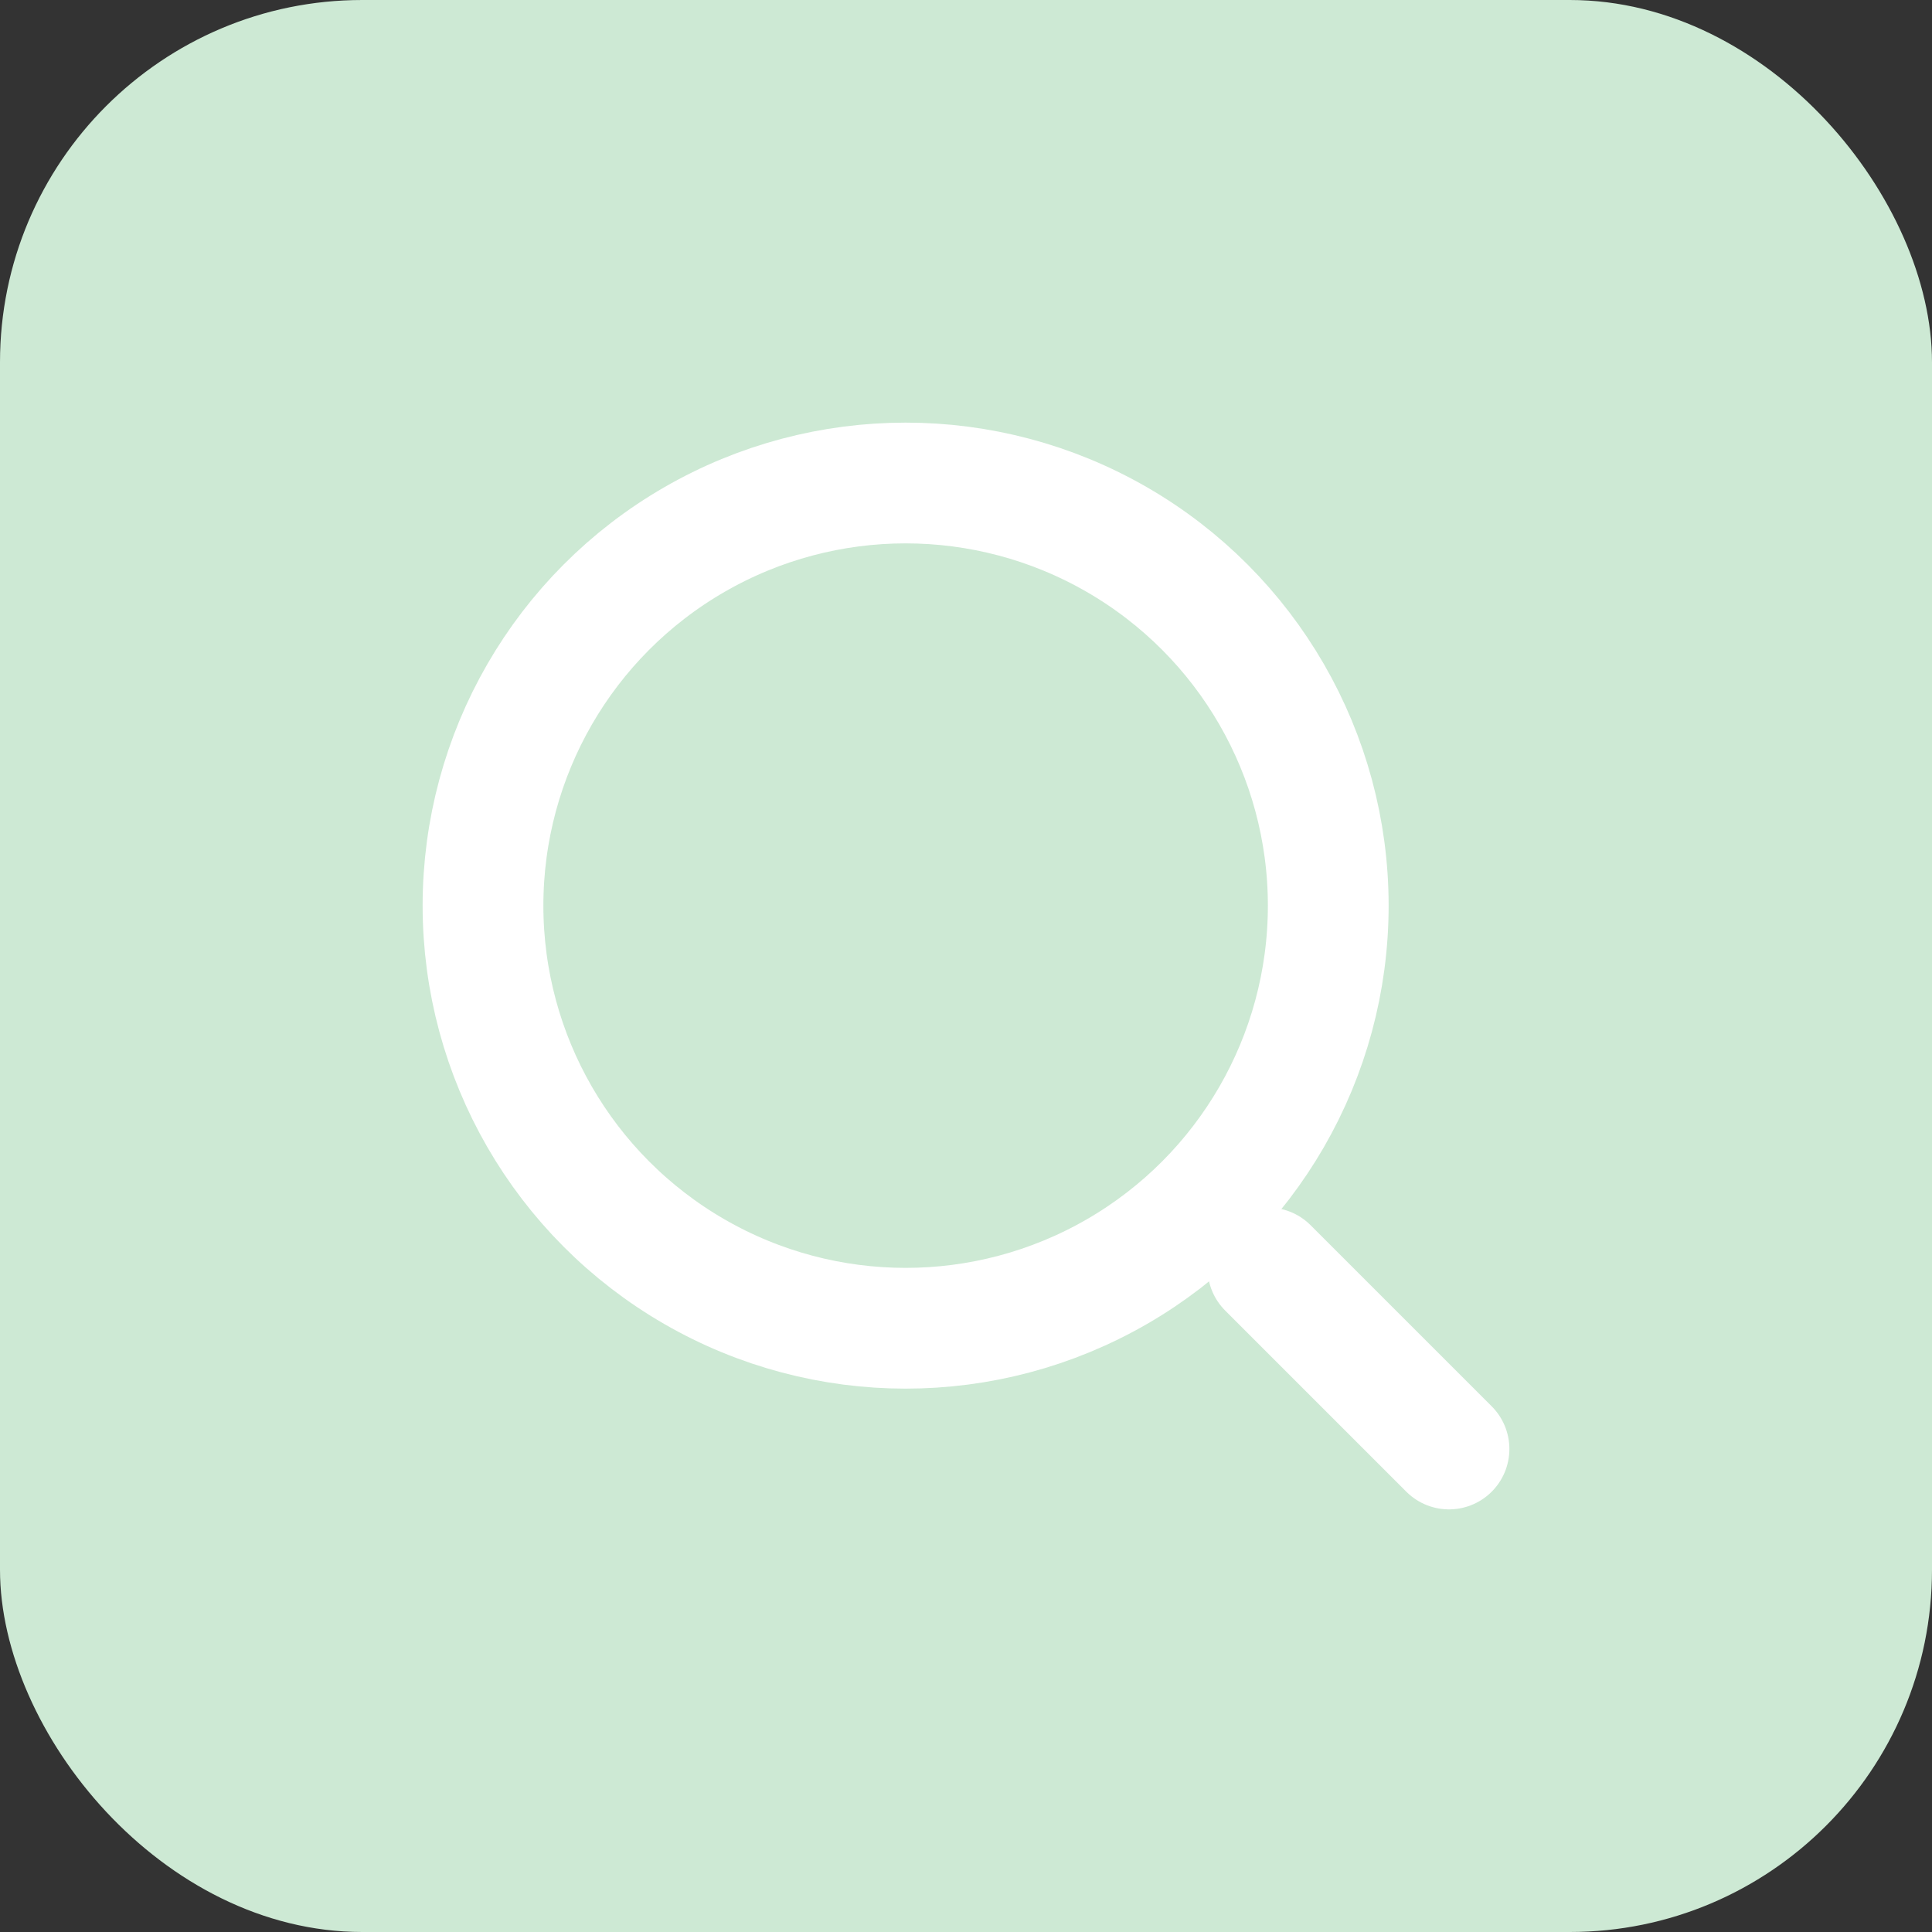 <svg width="32" height="32" viewBox="0 0 32 32" fill="none" xmlns="http://www.w3.org/2000/svg">
<rect x="0" y="0" width="32" height="32" fill="#333333" stroke="none"/>
<rect width="32" height="32" rx="6" fill="#CDE9D4"/>
<circle cx="15" cy="15" r="7" stroke="white" stroke-width="2"/>
<path d="M24 24L21 21" stroke="white" stroke-width="2" stroke-linecap="round"/>
</svg>
